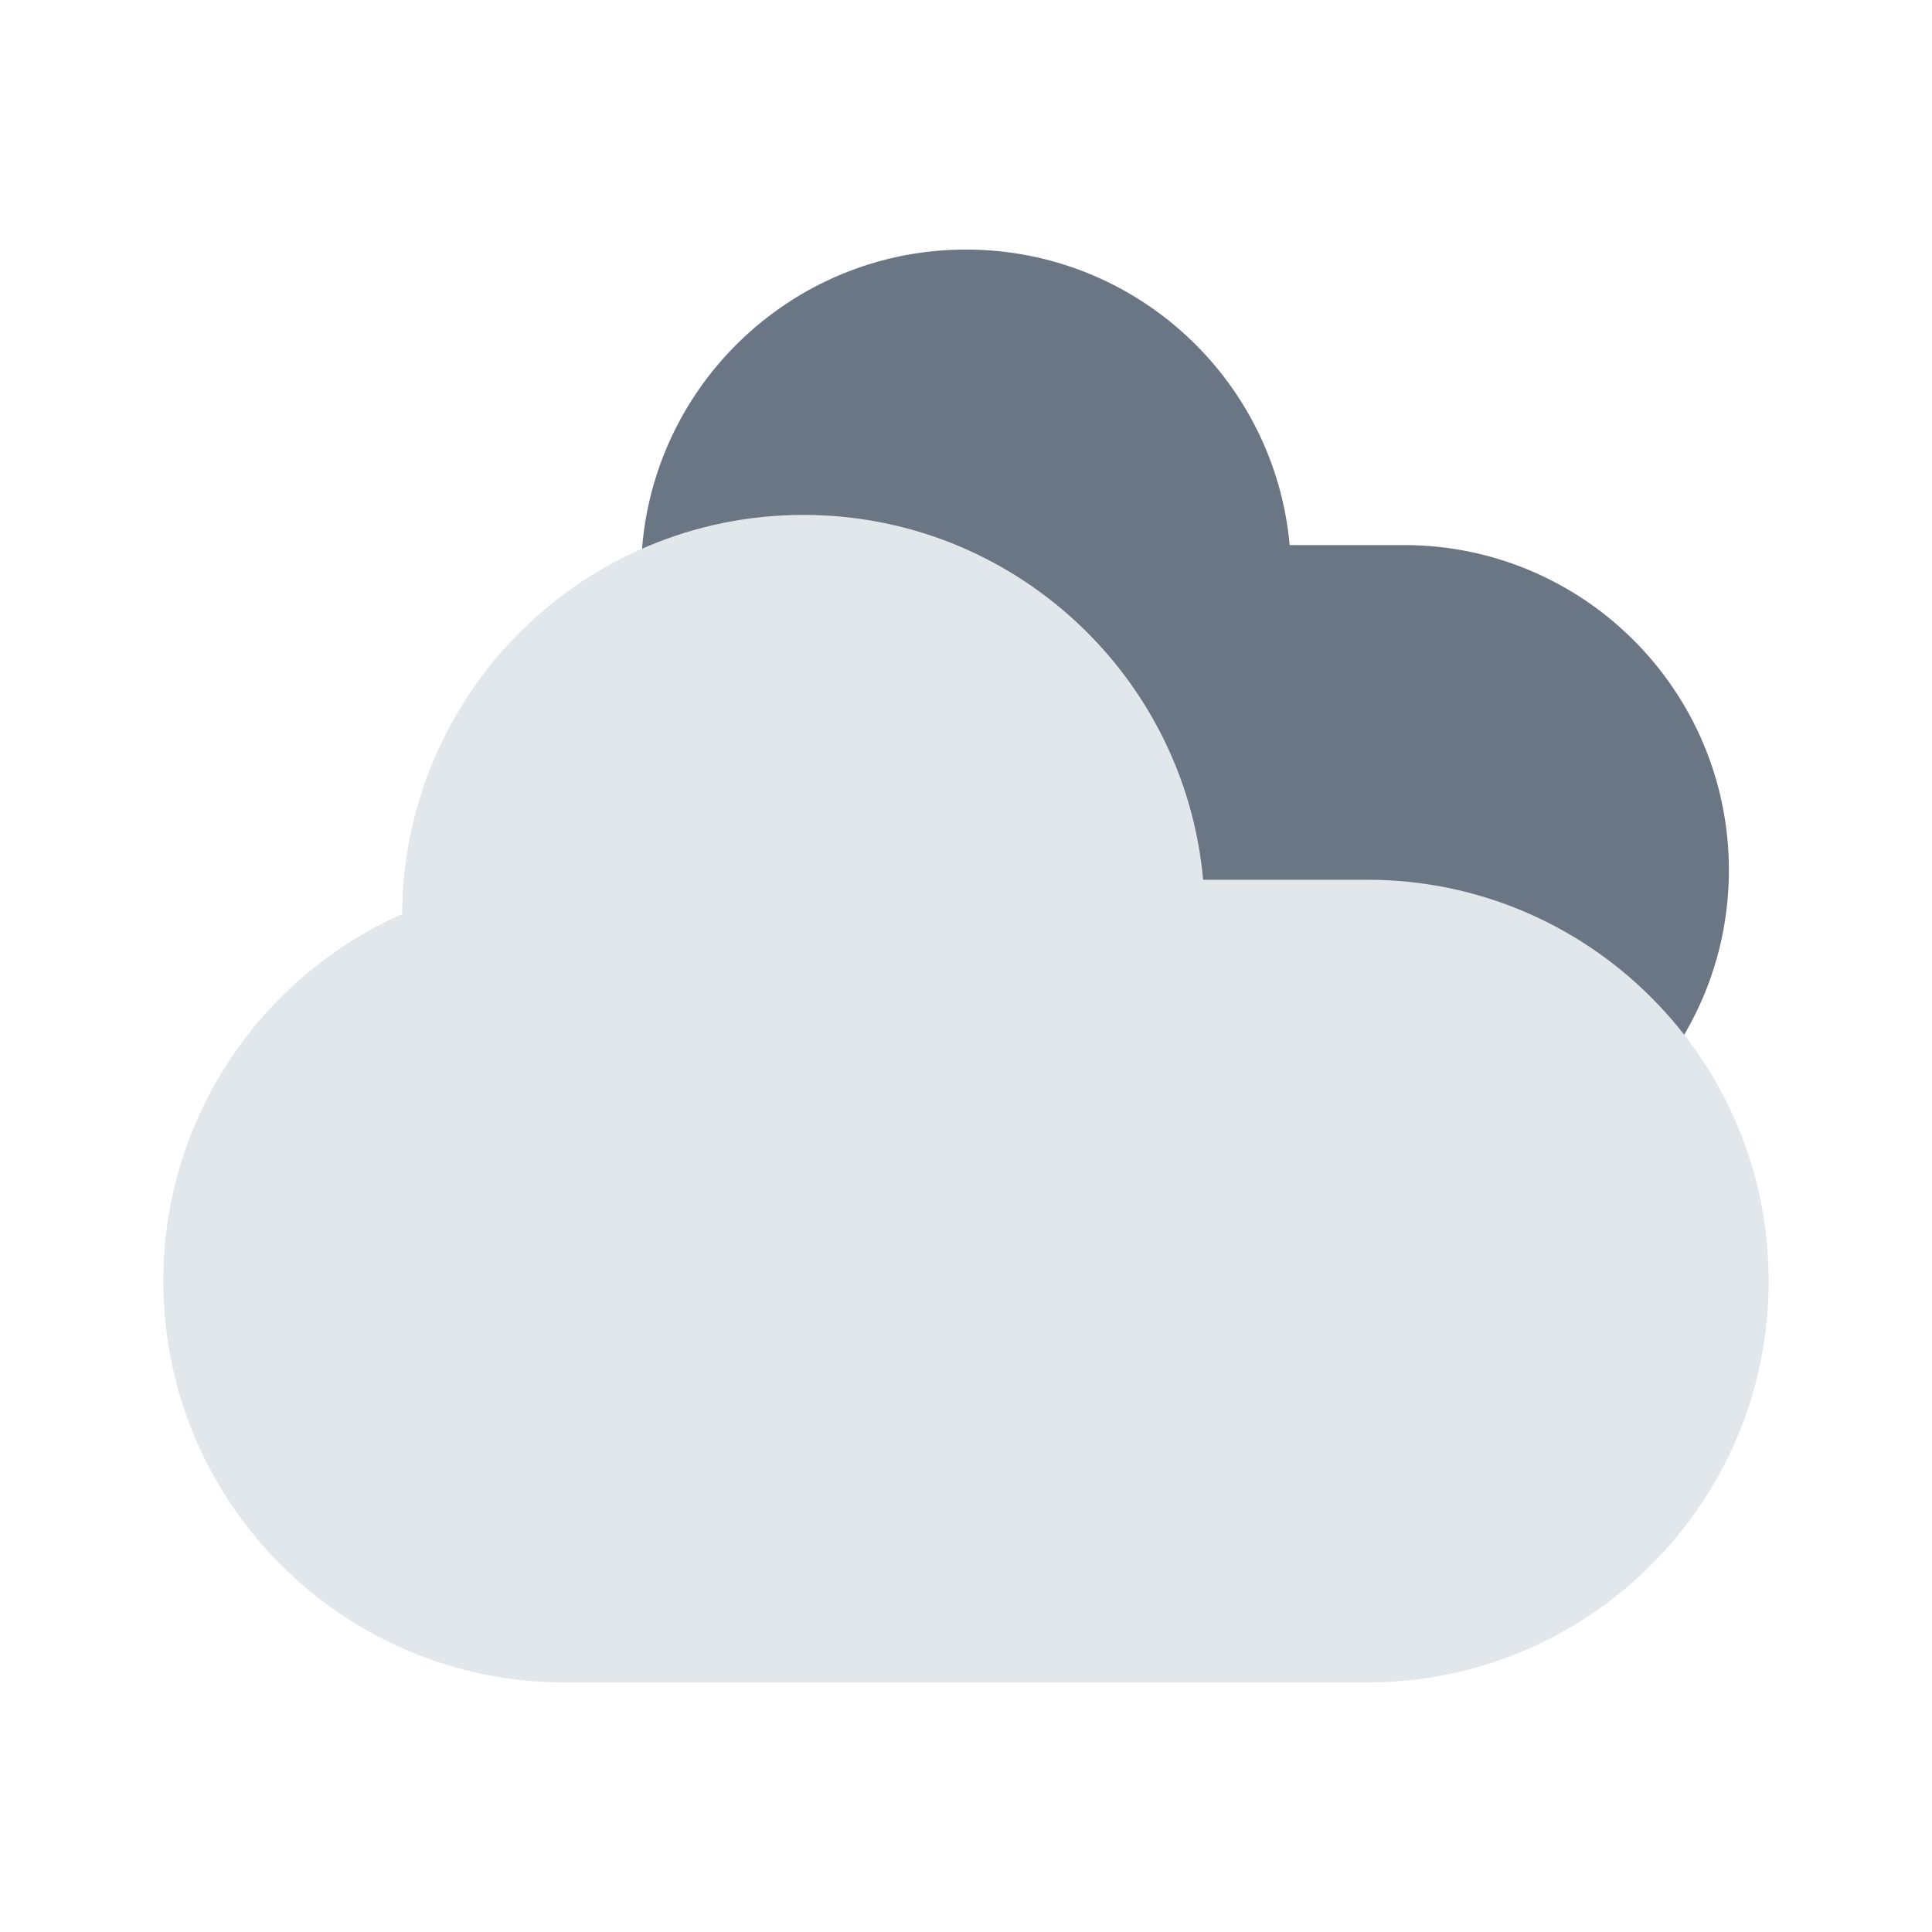<svg width="100%" height="100%" viewBox="0 0 64 64" fill="none" xmlns="http://www.w3.org/2000/svg">
<path d="M32 8.267C37.617 8.267 42.227 12.568 42.722 18.056H46.504C52.451 18.056 57.272 22.877 57.272 28.824C57.272 34.77 52.451 39.591 46.504 39.591H24.968C19.021 39.591 14.2 34.77 14.2 28.824C14.2 24.188 17.13 20.236 21.239 18.719C21.406 12.918 26.159 8.267 32 8.267Z" fill="#6B7684"/>
<path d="M26.616 17.057C33.551 17.057 39.245 22.367 39.855 29.143H45.295C52.637 29.143 58.59 35.096 58.59 42.438C58.59 49.781 52.638 55.733 45.295 55.733H18.705C11.363 55.733 5.41 49.781 5.41 42.438C5.41 37.012 8.661 32.345 13.321 30.279C13.361 22.97 19.298 17.057 26.616 17.057Z" fill="#E2E7EB"/>
</svg>
